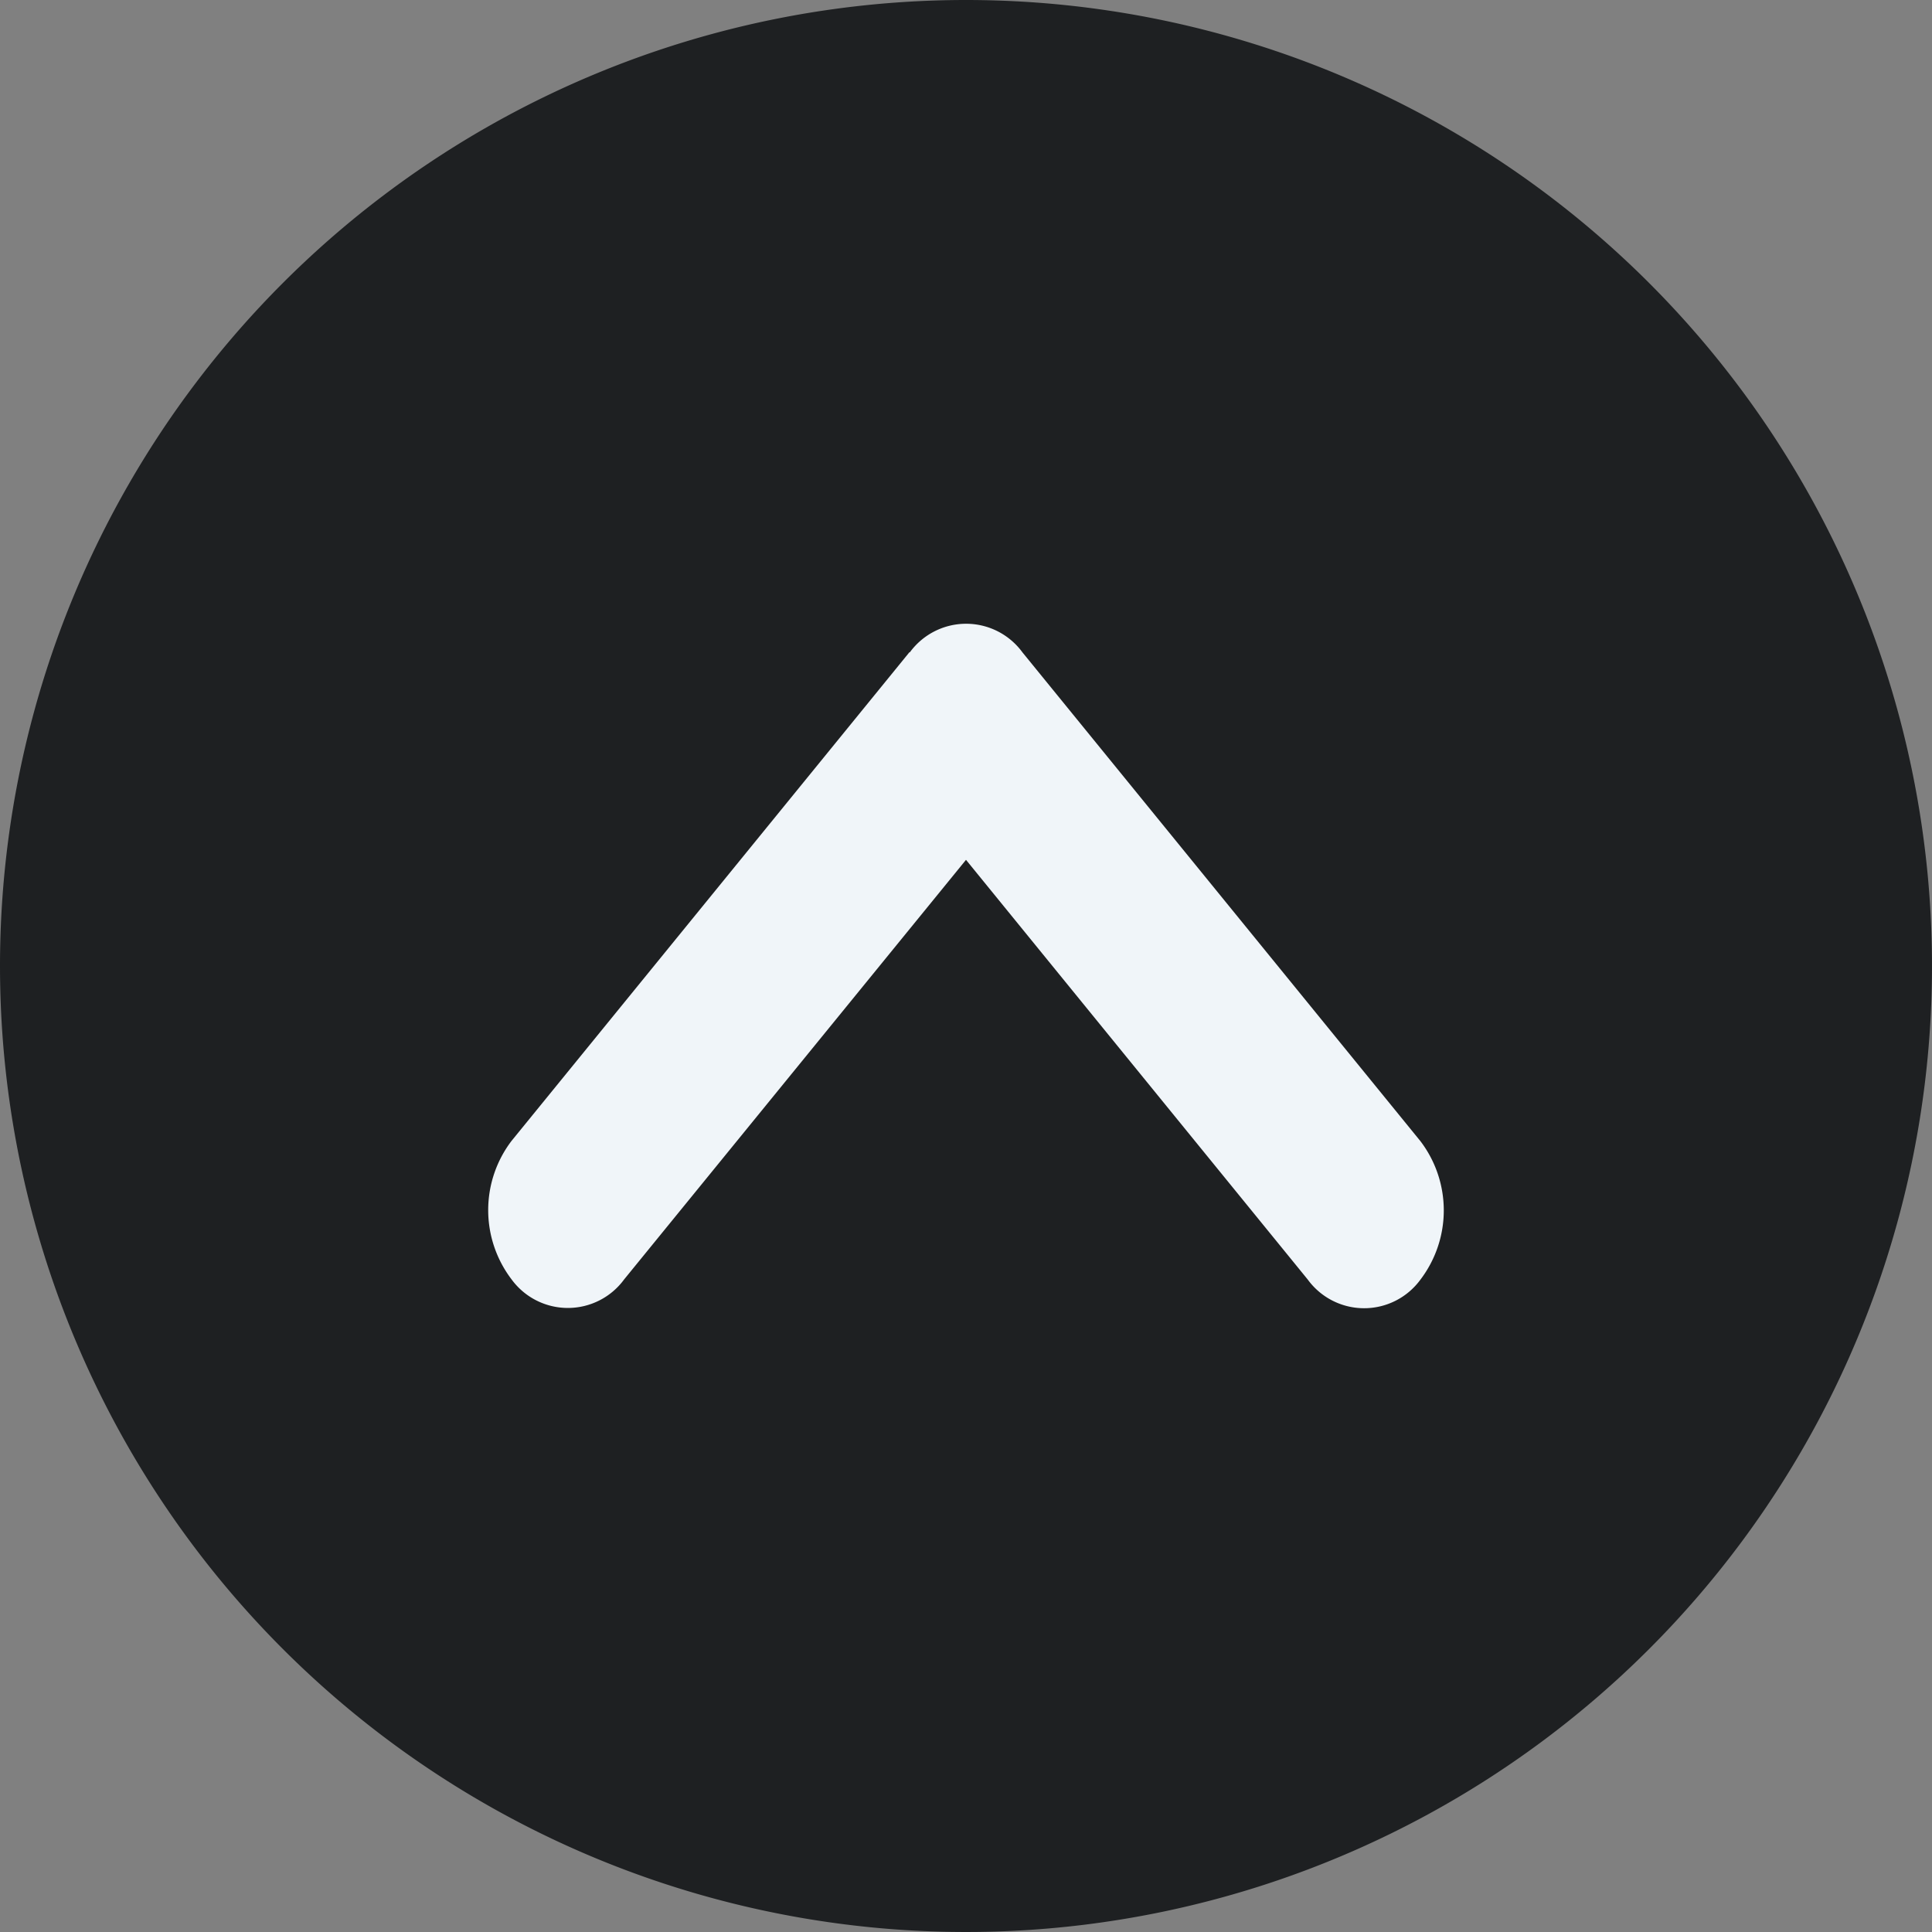 <svg xmlns="http://www.w3.org/2000/svg" width="100" height="100" viewBox="0 0 100 100">
<rect x="0" y="0" width="100" height="100" fill="#808080" stroke="none"/>
<g id="Groupe_29" data-name="Groupe 29" transform="translate(-1800 -2863)">
    <g id="Partager" transform="translate(1137 2510)">
    <path id="Tracé_3" data-name="Tracé 3" d="M50,0A50,50,0,1,1,0,50,50,50,0,0,1,50,0Z" transform="translate(663 353)" fill="#1e2022"/>
    </g>
    <path id="angle-up-solid" d="M53.746,129.508a3.61,3.61,0,0,1,5.833,0l20.6,25.3a5.918,5.918,0,0,1,0,7.163,3.61,3.61,0,0,1-5.833,0L56.656,140.245,38.965,161.957a3.61,3.61,0,0,1-5.833,0,5.917,5.917,0,0,1,0-7.163l20.6-25.3Z" transform="translate(1793.344 2767.26)" fill="#f0f5f9"/>
</g>
</svg>
